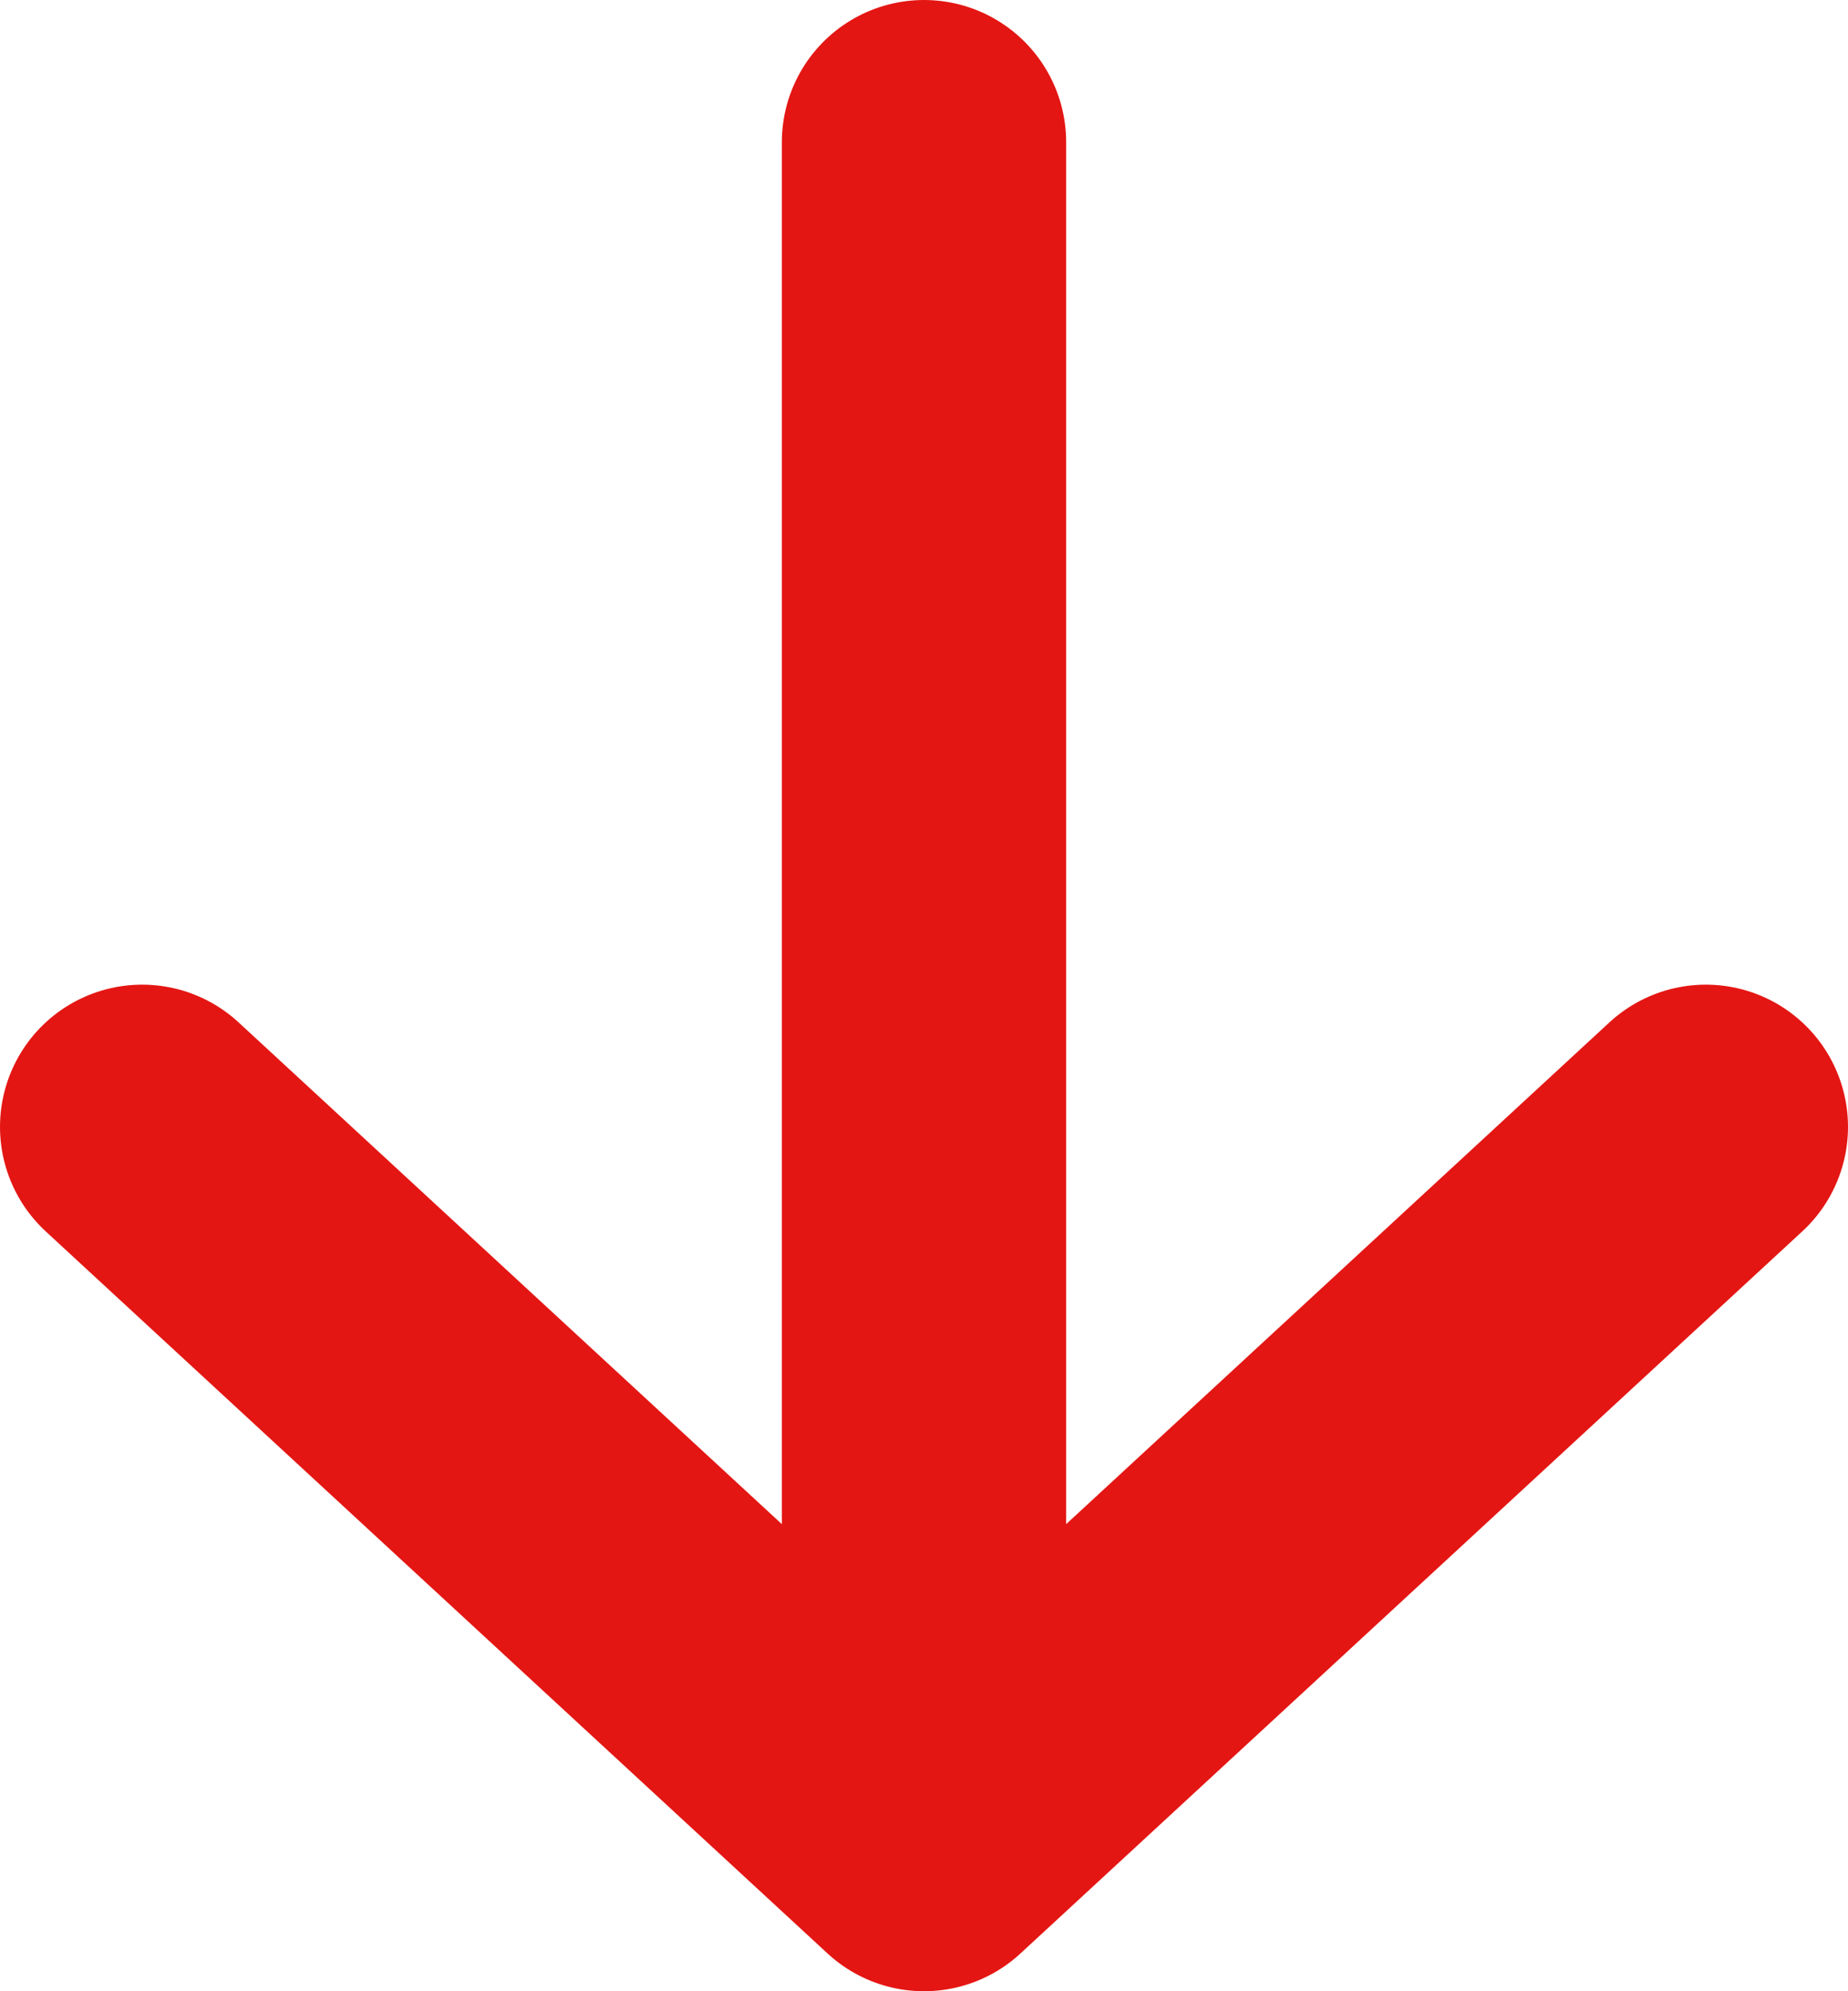 <svg width="13" height="14" viewBox="0 0 13 14" fill="none" xmlns="http://www.w3.org/2000/svg">
<path d="M12 7.923L6.5 13M6.5 13L1 7.923M6.5 13L6.5 1" stroke="#E41613" stroke-width="2" stroke-linecap="round" stroke-linejoin="round"/>
</svg>
